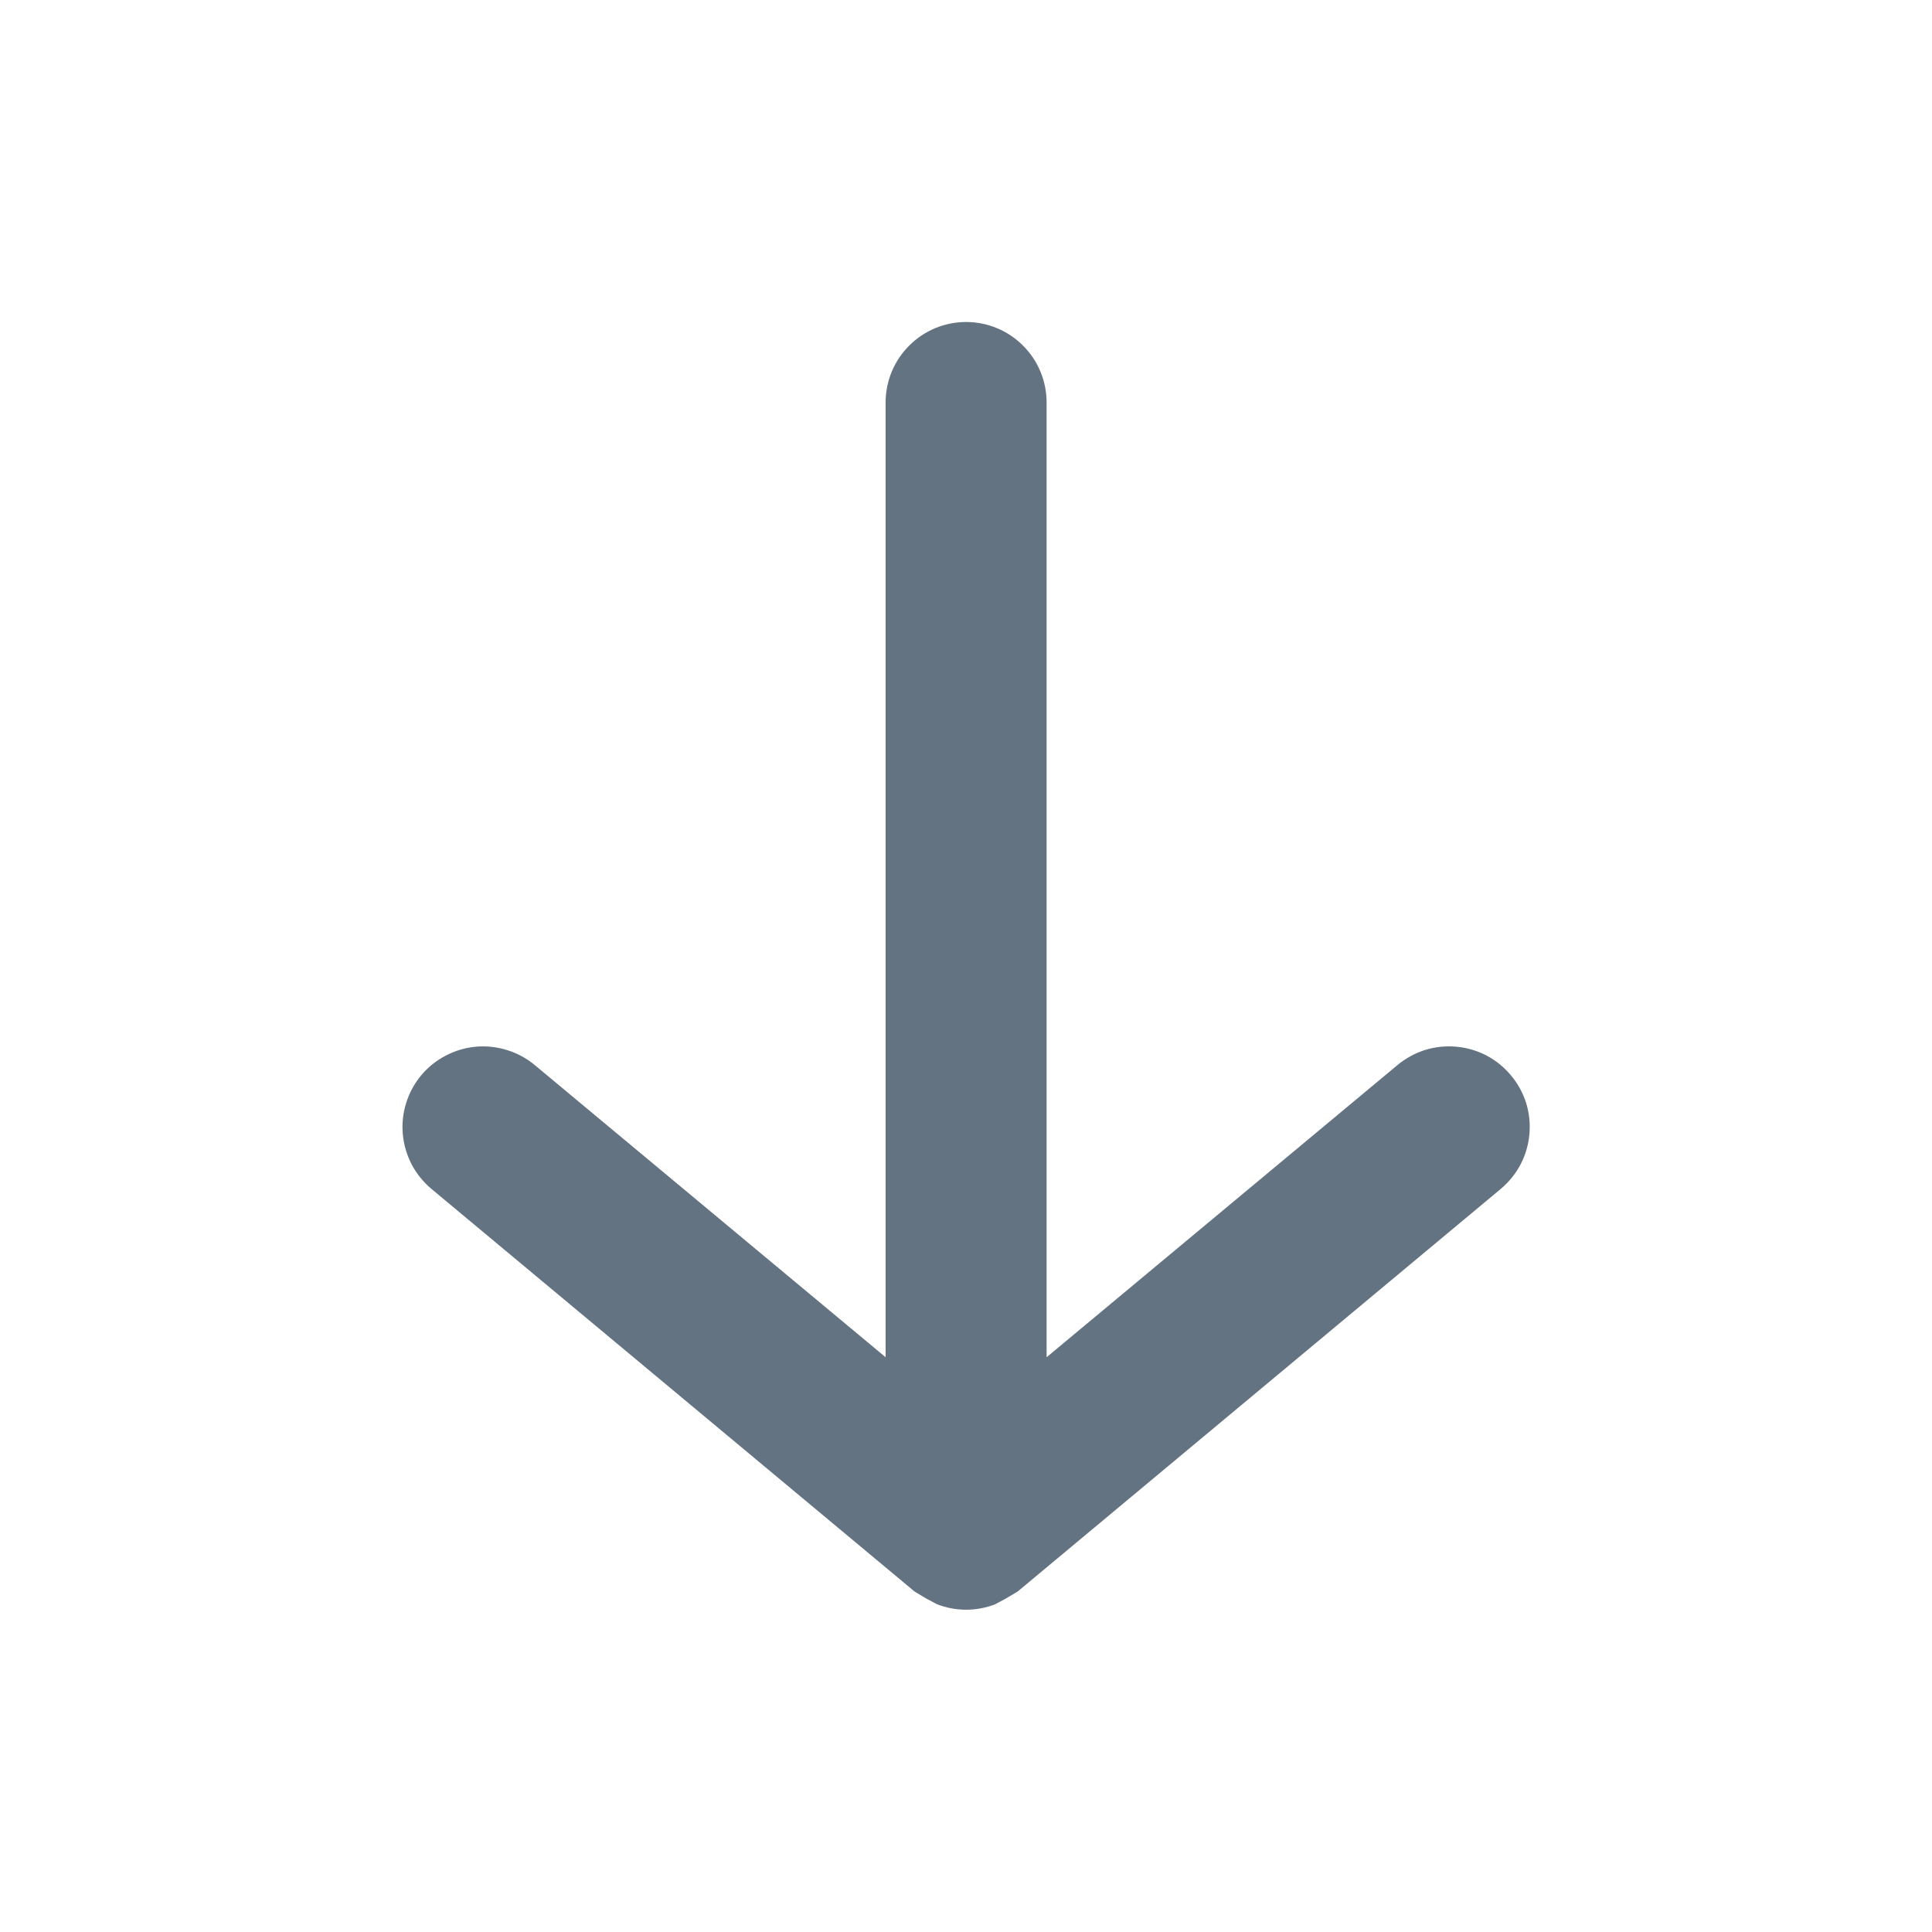 <svg width="18" height="18" viewBox="0 0 18 18" fill="none" xmlns="http://www.w3.org/2000/svg">
<path d="M14.078 10.02C14.015 9.944 13.938 9.881 13.851 9.835C13.764 9.789 13.668 9.761 13.57 9.752C13.472 9.743 13.373 9.753 13.278 9.782C13.184 9.812 13.097 9.859 13.021 9.922L9.751 12.645V3.75C9.751 3.551 9.672 3.36 9.531 3.22C9.391 3.079 9.2 3 9.001 3C8.802 3 8.611 3.079 8.471 3.22C8.33 3.36 8.251 3.551 8.251 3.75V12.645L4.981 9.922C4.905 9.859 4.818 9.812 4.723 9.783C4.629 9.754 4.53 9.743 4.432 9.752C4.334 9.761 4.238 9.79 4.151 9.836C4.064 9.881 3.986 9.944 3.923 10.02C3.86 10.096 3.813 10.183 3.784 10.277C3.754 10.372 3.744 10.471 3.753 10.569C3.762 10.667 3.791 10.763 3.836 10.85C3.882 10.937 3.945 11.014 4.021 11.078L8.521 14.828L8.633 14.895L8.731 14.947C8.905 15.014 9.097 15.014 9.271 14.947L9.368 14.895L9.481 14.828L13.981 11.078C14.057 11.014 14.12 10.937 14.166 10.85C14.212 10.763 14.24 10.667 14.249 10.569C14.258 10.471 14.248 10.372 14.219 10.277C14.189 10.183 14.142 10.096 14.078 10.02Z" fill="#637381"/>
</svg>
